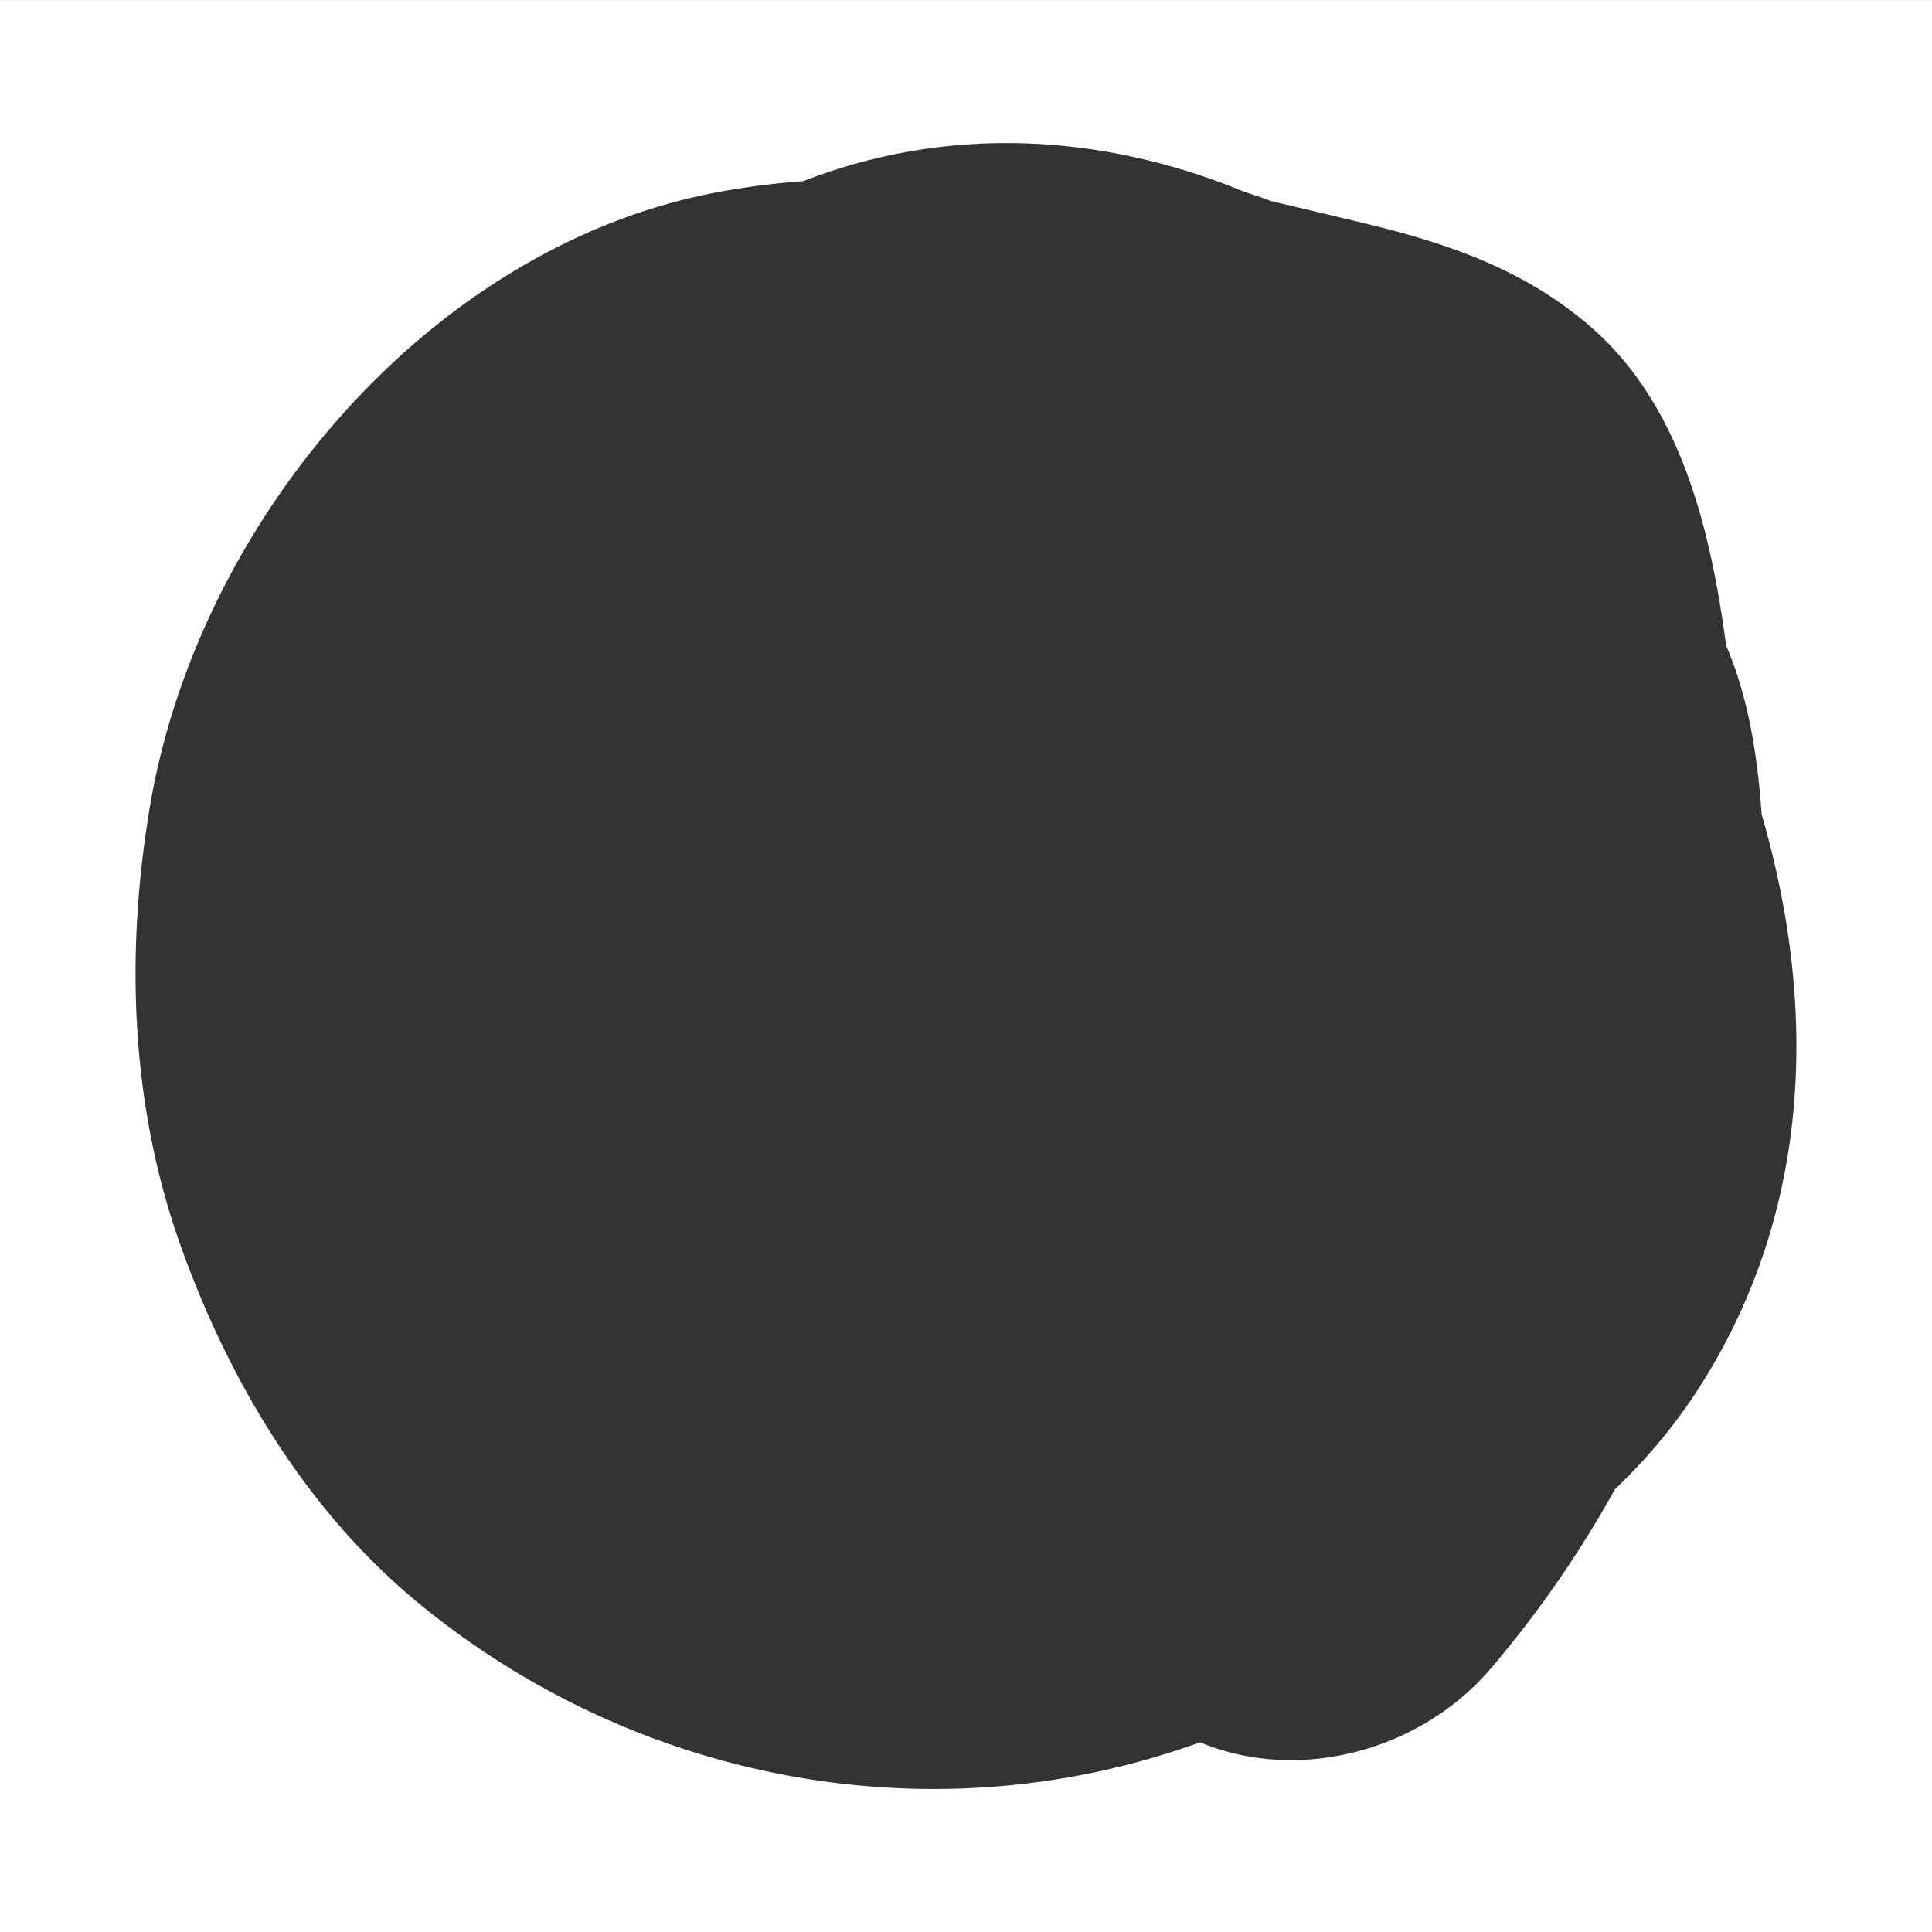 <svg xmlns="http://www.w3.org/2000/svg" width="300" height="300" viewBox="0 0 300 300">
  <rect x="0" y="0" width="300" height="300" fill="#333333" stroke="none"/>
  <defs>
    <style>
      .cls-1 {
        fill: #fff;
        fill-rule: evenodd;
      }
    </style>
  </defs>
  <path id="Shape_17_copy_13" data-name="Shape 17 copy 13" class="cls-1" d="M92.987,2219.01V2519H393V2219.01H92.987Zm265.7,212.48a85.757,85.757,0,0,1-14.914,18.75,169.945,169.945,0,0,1-19.295,27.86c-11.022,12.89-29.914,17.8-45.135,11.44-40.947,14.87-87.116,6.46-121.17-21.46-17.512-14.35-29.55-34.48-37.1-55.58-7.849-21.94-8.618-45.54-4.784-68.32,7.441-44.2,43.717-87.48,89.021-95.5a125.319,125.319,0,0,1,12.455-1.56c22.32-8.7,46.348-7.49,68.536,1.7,1.37,0.43,2.731.89,4.077,1.4q7.079,1.68,14.156,3.37c13.014,3.11,25.01,7.15,35.343,16.05,14.084,12.14,18.738,31.49,21.156,49.58q0.39,0.93.757,1.89c2.908,7.54,4.179,15.98,4.759,24.36C374.889,2374.1,374.5,2404.67,358.682,2431.49Z" transform="translate(-93 -2219)"/>
</svg>
